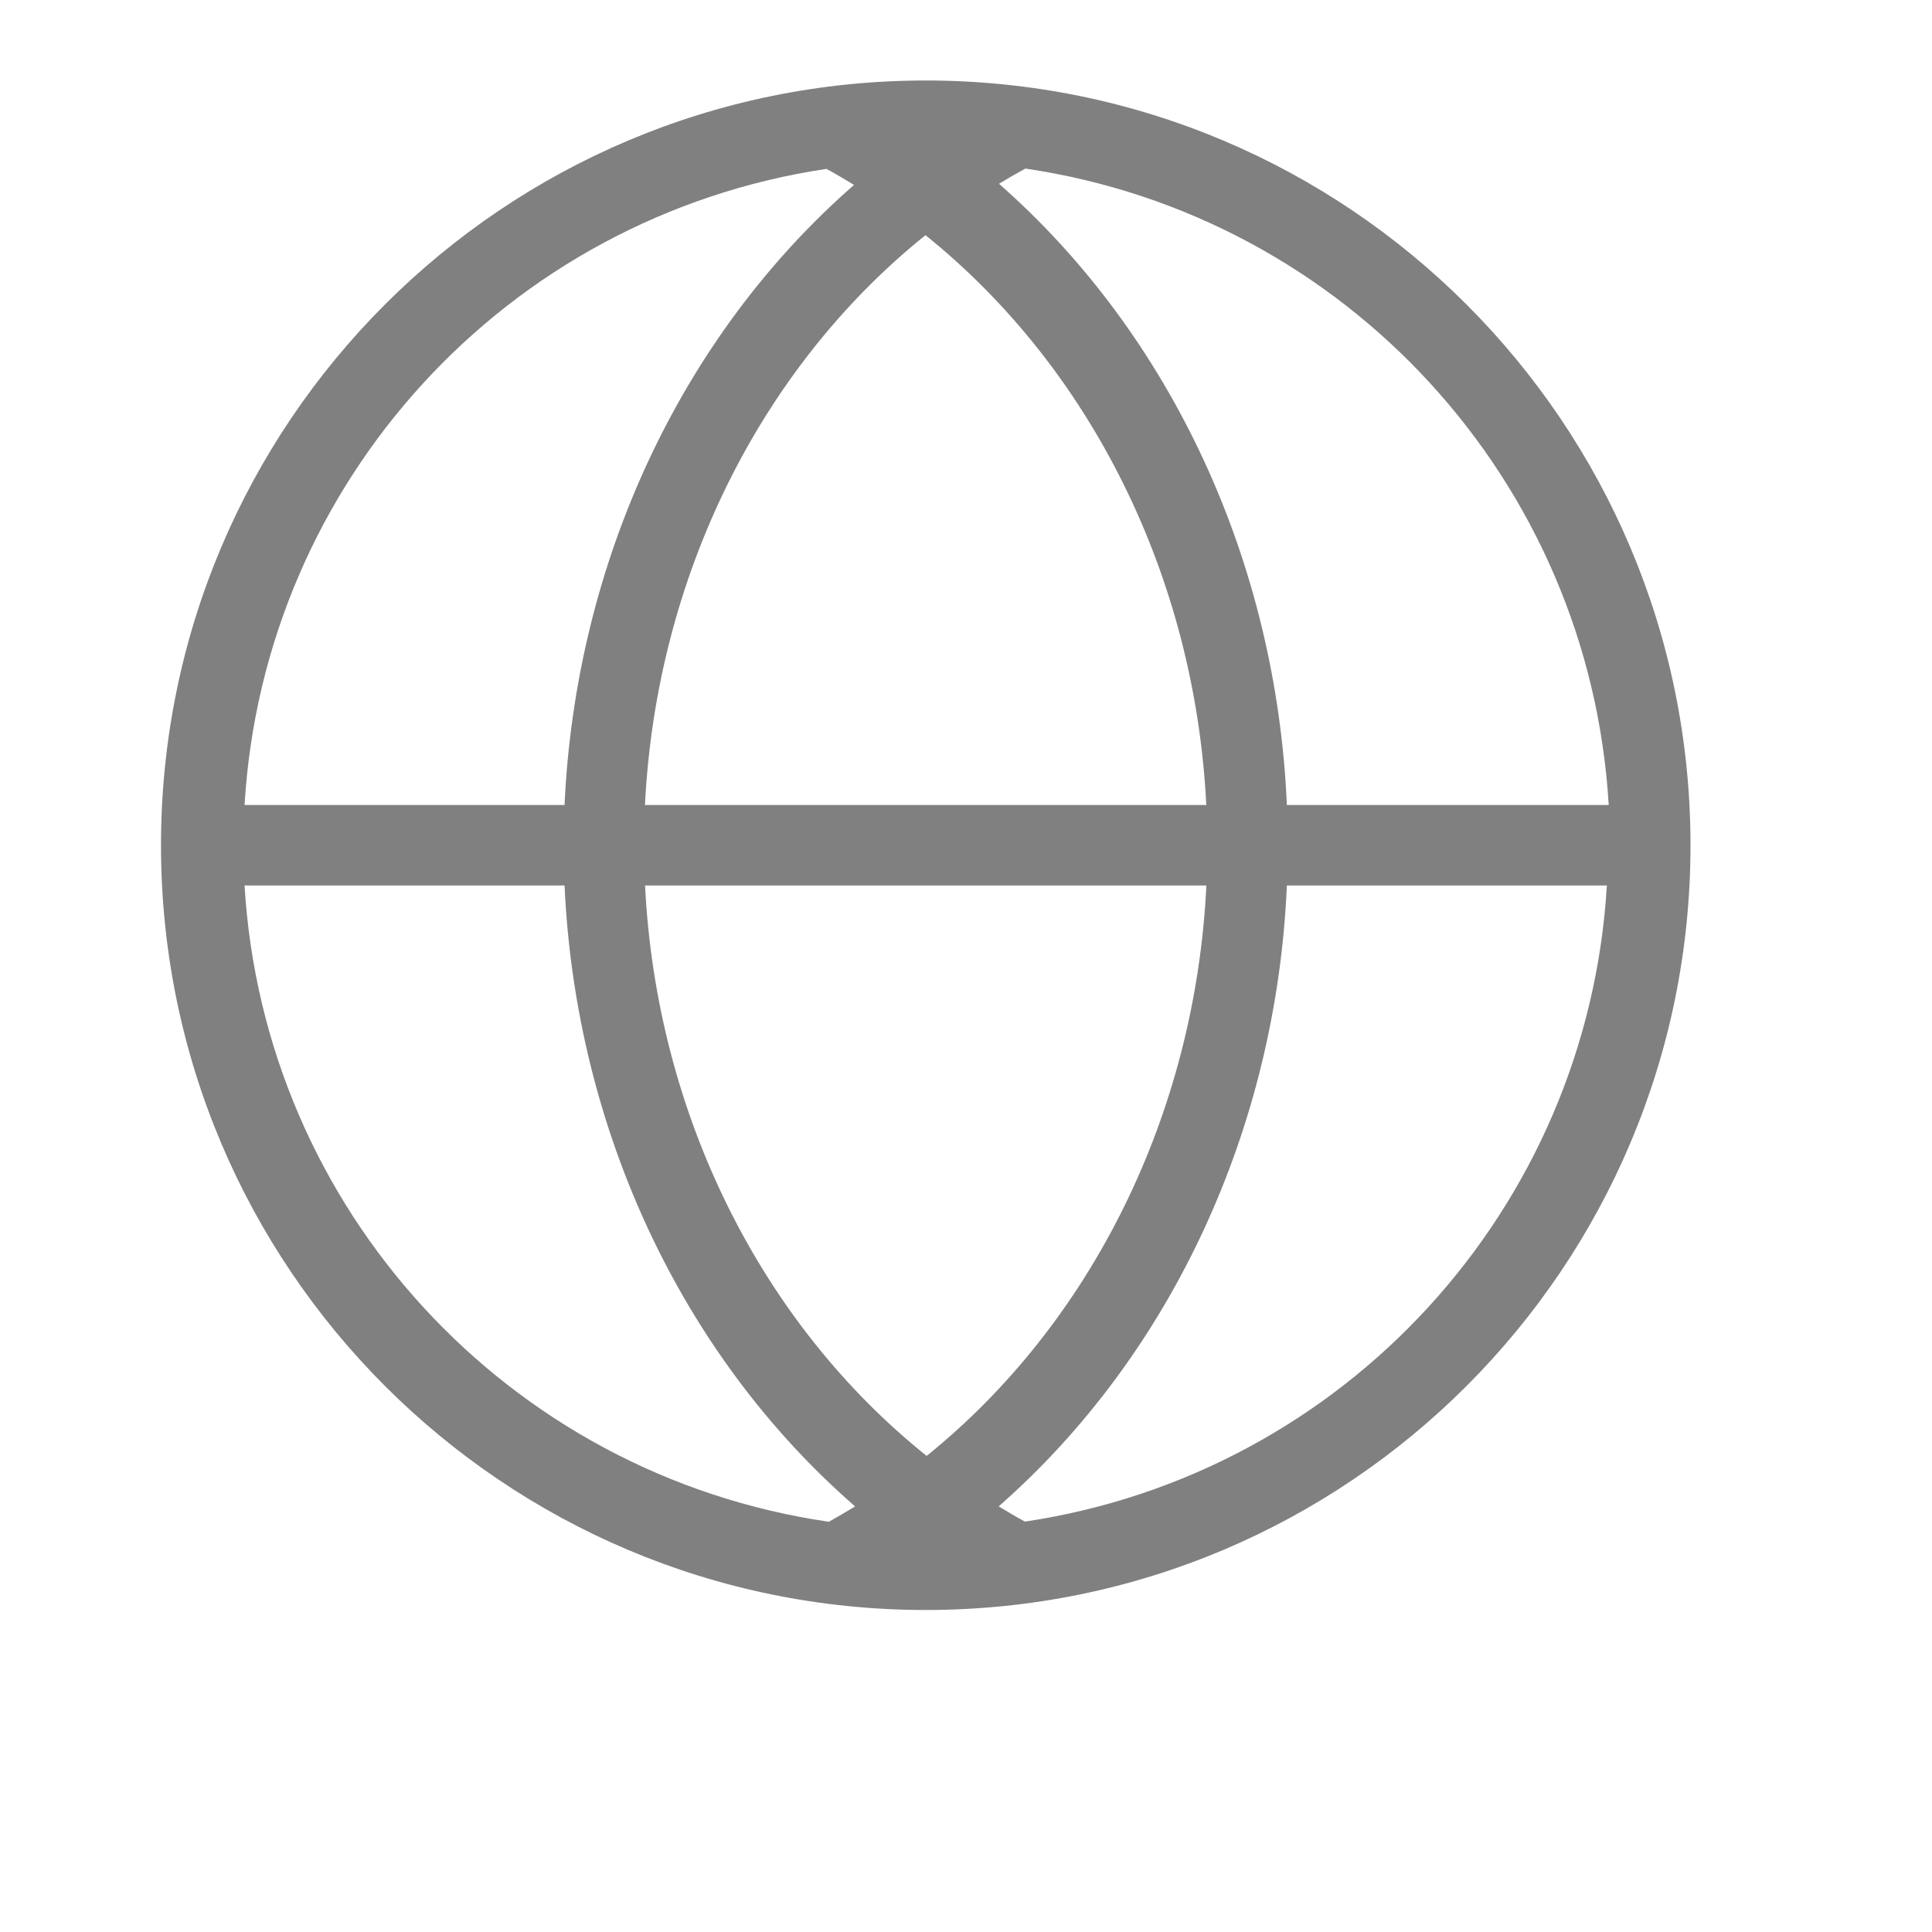 <?xml version="1.0" encoding="UTF-8" standalone="no"?>
<svg viewBox="0 1 24 24" height="24" id="svg7384" version="1.1" width="24" sodipodi:docname="localization.svg" inkscape:version="1.1 (ce6663b3b7, 2021-05-25)"
   xmlns:inkscape="http://www.inkscape.org/namespaces/inkscape"
   xmlns:sodipodi="http://sodipodi.sourceforge.net/DTD/sodipodi-0.dtd"
   xmlns="http://www.w3.org/2000/svg"
   xmlns:svg="http://www.w3.org/2000/svg"
   xmlns:rdf="http://www.w3.org/1999/02/22-rdf-syntax-ns#"
   xmlns:cc="http://creativecommons.org/ns#"
   xmlns:dc="http://purl.org/dc/elements/1.1/">
   <sodipodi:namedview id="namedview24" pagecolor="#ffffff" bordercolor="#666666" borderopacity="1.0" inkscape:pageshadow="2" inkscape:pageopacity="0.0" inkscape:pagecheckerboard="0" showgrid="true" inkscape:snap-page="true" inkscape:zoom="22.627417" inkscape:cx="24.770834" inkscape:cy="10.982252" inkscape:window-width="1920" inkscape:window-height="1016" inkscape:window-x="0" inkscape:window-y="27" inkscape:window-maximized="1" inkscape:current-layer="svg7384">
      <inkscape:grid type="xygrid" id="grid894" />
   </sodipodi:namedview>
   <defs id="defs7386">
      <linearGradient id="linearGradient5606" inkscape:swatch="solid">
         <stop id="stop5608" offset="0" style="stop-color:#000000;stop-opacity:1;" />
      </linearGradient>
      <linearGradient id="linearGradient4526" inkscape:swatch="solid">
         <stop id="stop4528" offset="0" style="stop-color:#ffffff;stop-opacity:1;" />
      </linearGradient>
      <linearGradient id="linearGradient3600-4" inkscape:swatch="gradient">
         <stop id="stop3602-7" offset="0" style="stop-color:#f4f4f4;stop-opacity:1" />
         <stop id="stop3604-6" offset="1" style="stop-color:#dbdbdb;stop-opacity:1" />
      </linearGradient>
   </defs>
   <g id="layer9" label="status" style="display:inline;stroke-width:0.8" transform="matrix(1.25,0,0,1.25,-1064.25,260.75)" />
   <g id="layer2" style="display:inline;stroke-width:0.8" transform="matrix(1.25,0,0,1.25,-763,-198)" />
   <g id="layer4" style="display:inline;stroke-width:0.8" transform="matrix(1.25,0,0,1.25,-763,-198)" />
   <g id="g1812" style="display:inline;stroke-width:0.8" transform="matrix(1.25,0,0,1.25,-763,-198)" />
   <g id="g6217" style="display:inline;stroke-width:0.8" transform="matrix(1.25,0,0,1.25,-763,-198)" />
   <g id="layer3" style="display:inline;stroke-width:0.8" transform="matrix(1.25,0,0,1.25,-763,-198)" />
   <g id="layer1" style="display:inline;stroke-width:0.8" transform="matrix(1.25,0,0,1.25,-763,-198)" />
   <path id="path1237" style="color:#000000;fill:#808080;fill-rule:evenodd;stroke-width:2;stroke-linecap:square;stroke-linejoin:round;-inkscape-stroke:none" d="m 11.5,2 c -5.247,0 -9.5,4.253 -9.5,9.5 0,5.247 4.253,9.5 9.5,9.5 5.247,0 9.5,-4.253 9.5,-9.5 0,-5.247 -4.253,-9.5 -9.5,-9.5 z m 1.238,1.094 c 3.983,0.587 7.008,3.887 7.246,7.906 h -3.998 c -0.131,-3.02 -1.433,-5.834 -3.576,-7.717 0.108,-0.066 0.217,-0.129 0.328,-0.189 z m -2.471,0.004 c 0.116,0.063 0.229,0.13 0.342,0.199 -2.148,1.877 -3.458,4.684 -3.596,7.703 h -3.975 c 0.238,-4.012 3.254,-7.308 7.229,-7.902 z m 1.23,0.824 c 2.052,1.648 3.347,4.242 3.488,7.078 h -6.973 c 0.141,-2.836 1.434,-5.43 3.484,-7.078 z m -8.459,8.078 h 3.975 c 0.138,3.025 1.454,5.836 3.609,7.713 -0.107,0.066 -0.216,0.13 -0.326,0.191 -3.987,-0.582 -7.018,-3.882 -7.258,-7.904 z m 4.975,0 h 6.973 c -0.137,2.836 -1.426,5.433 -3.475,7.086 -2.057,-1.648 -3.356,-4.245 -3.498,-7.086 z m 7.973,0 h 3.975 c -0.238,4.012 -3.254,7.308 -7.229,7.902 -0.111,-0.06 -0.219,-0.124 -0.326,-0.189 2.144,-1.883 3.449,-4.693 3.58,-7.713 z" sodipodi:nodetypes="ssssscccccccccccccccccccccccccccc" />
</svg>
